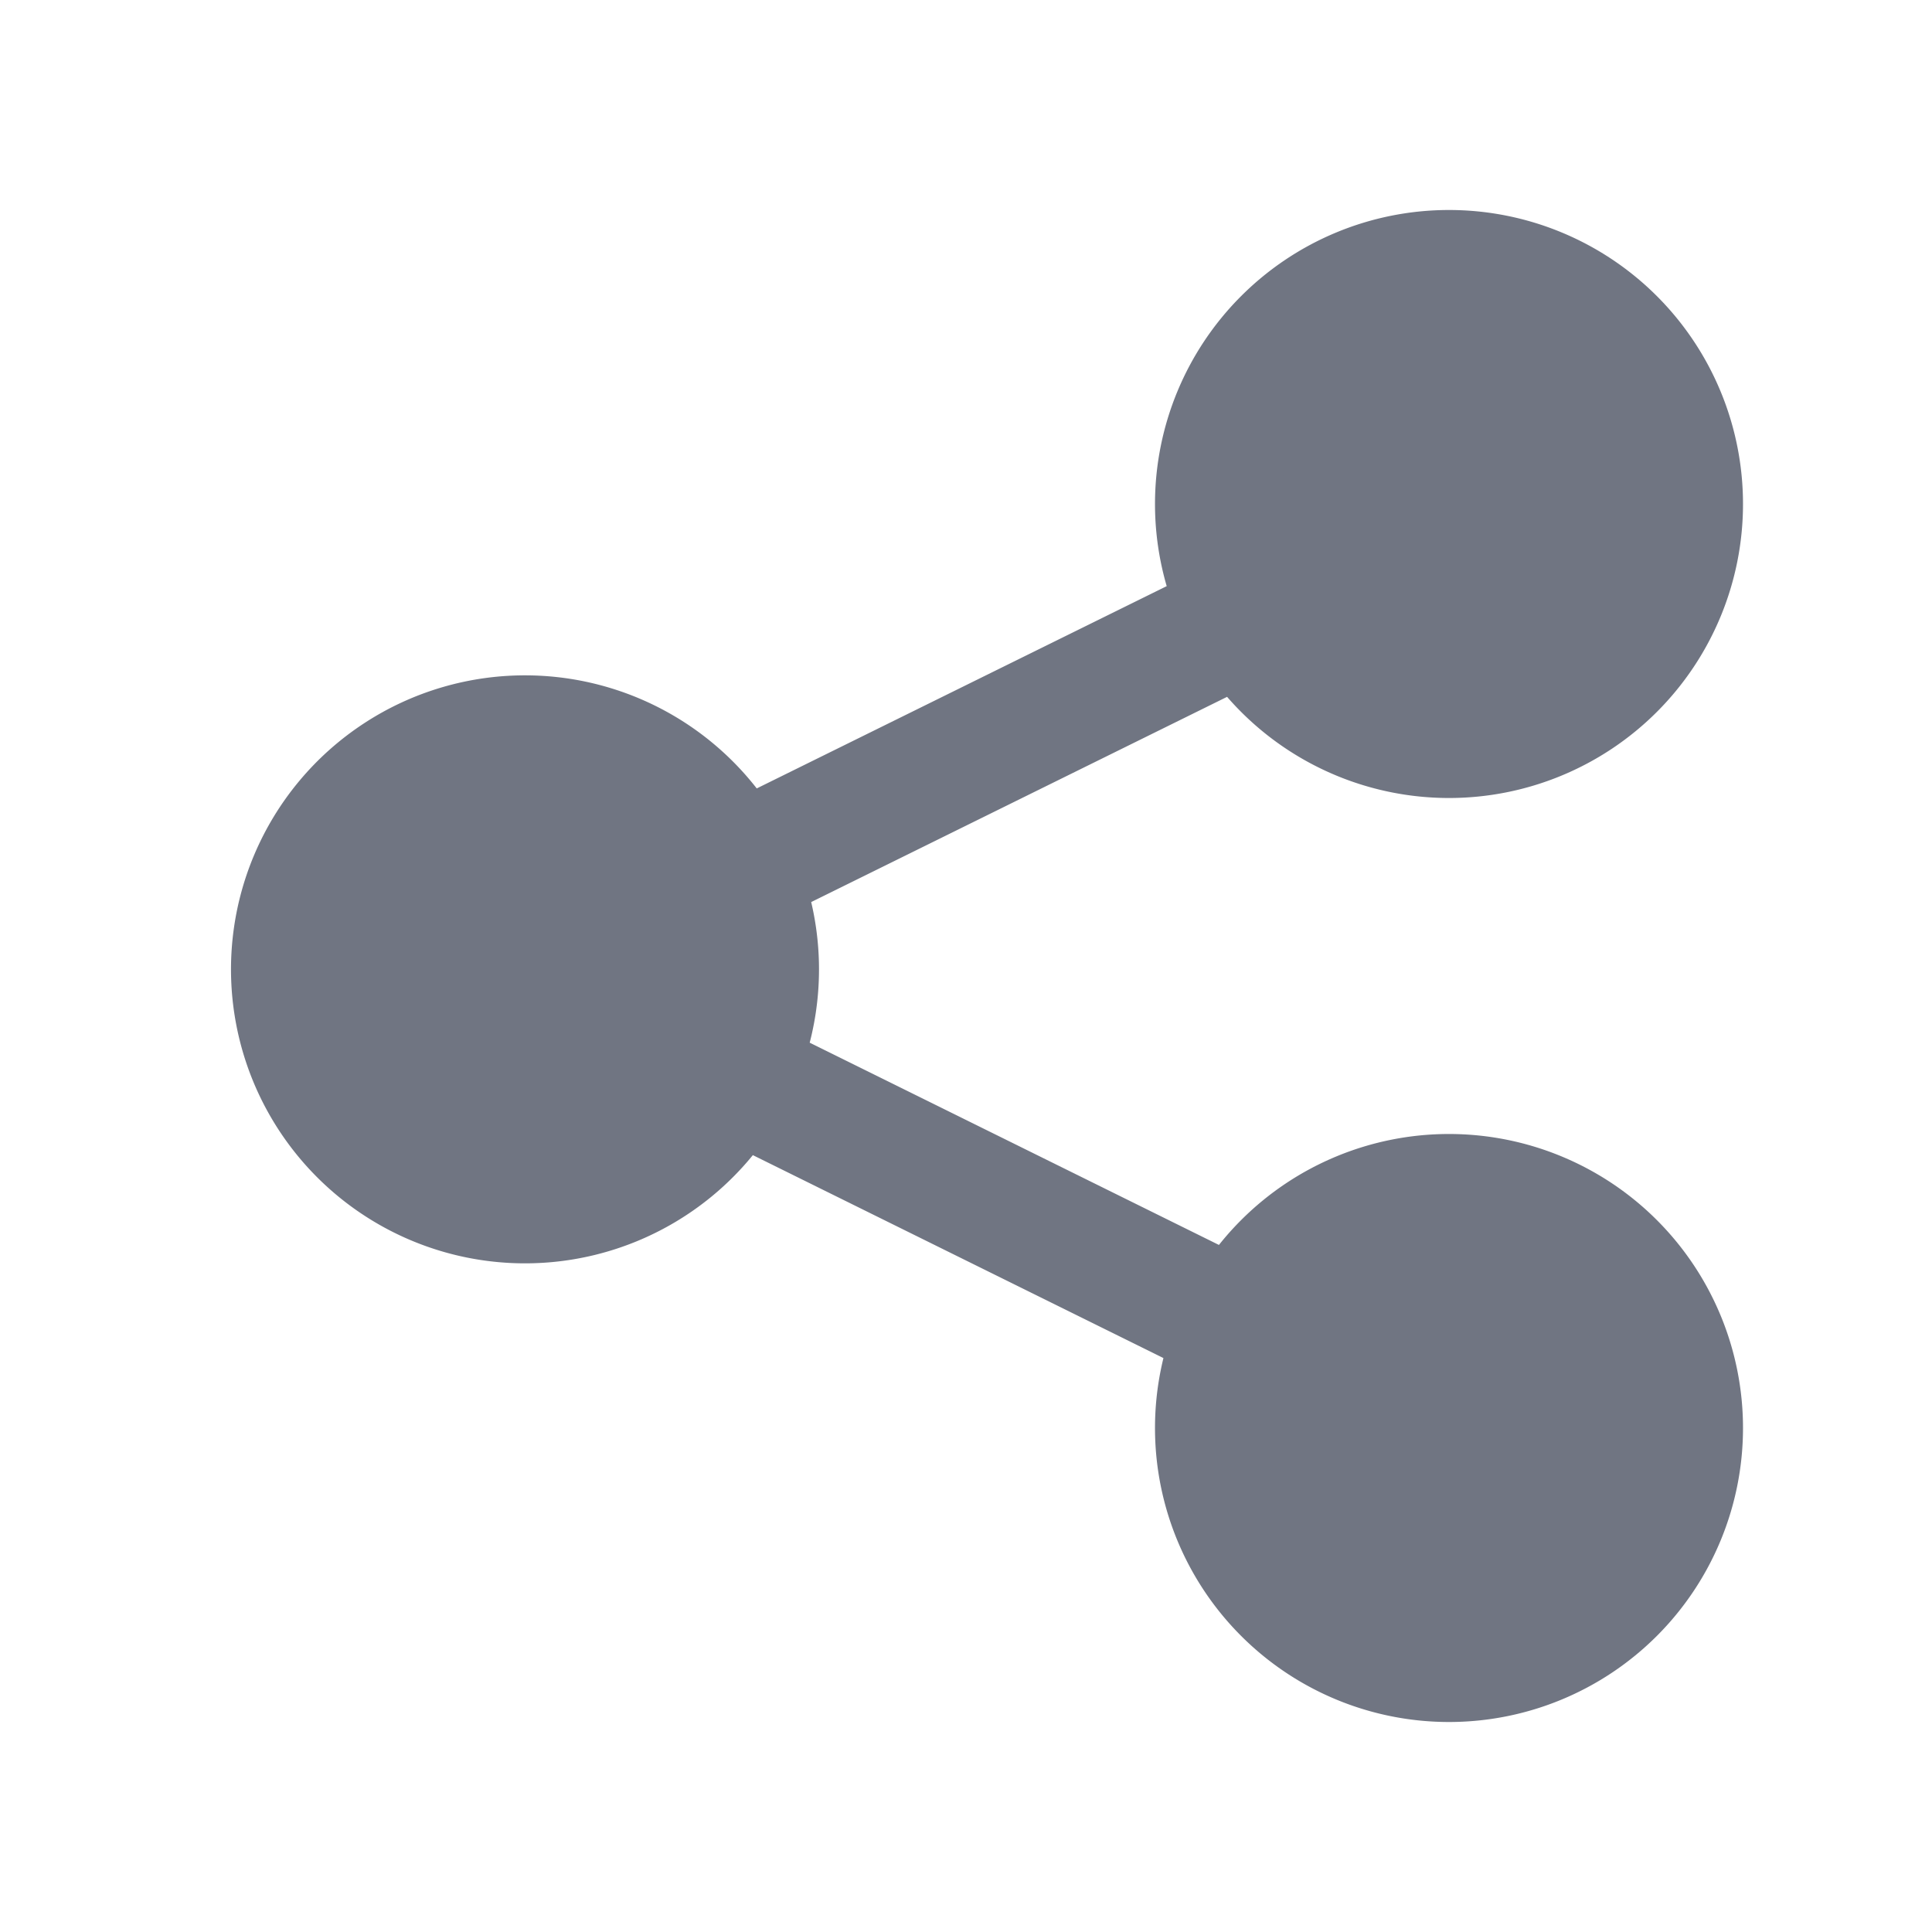 <svg id="Capa_1" data-name="Capa 1" xmlns="http://www.w3.org/2000/svg" viewBox="0 0 23 23"><defs><style>.cls-1{fill:#707582;stroke:#707582;stroke-width:1.5px;}</style></defs><path class="cls-1" d="M14.82,15.81l-6.07-3m0-2.46,6.08-3M20,17a2.75,2.75,0,1,1-2.75-2.75A2.75,2.75,0,0,1,20,17ZM20,6a2.75,2.75,0,1,1-2.75-2.75A2.75,2.75,0,0,1,20,6ZM9,11.54A2.75,2.75,0,1,1,6.28,8.79,2.75,2.75,0,0,1,9,11.54Z"/></svg>